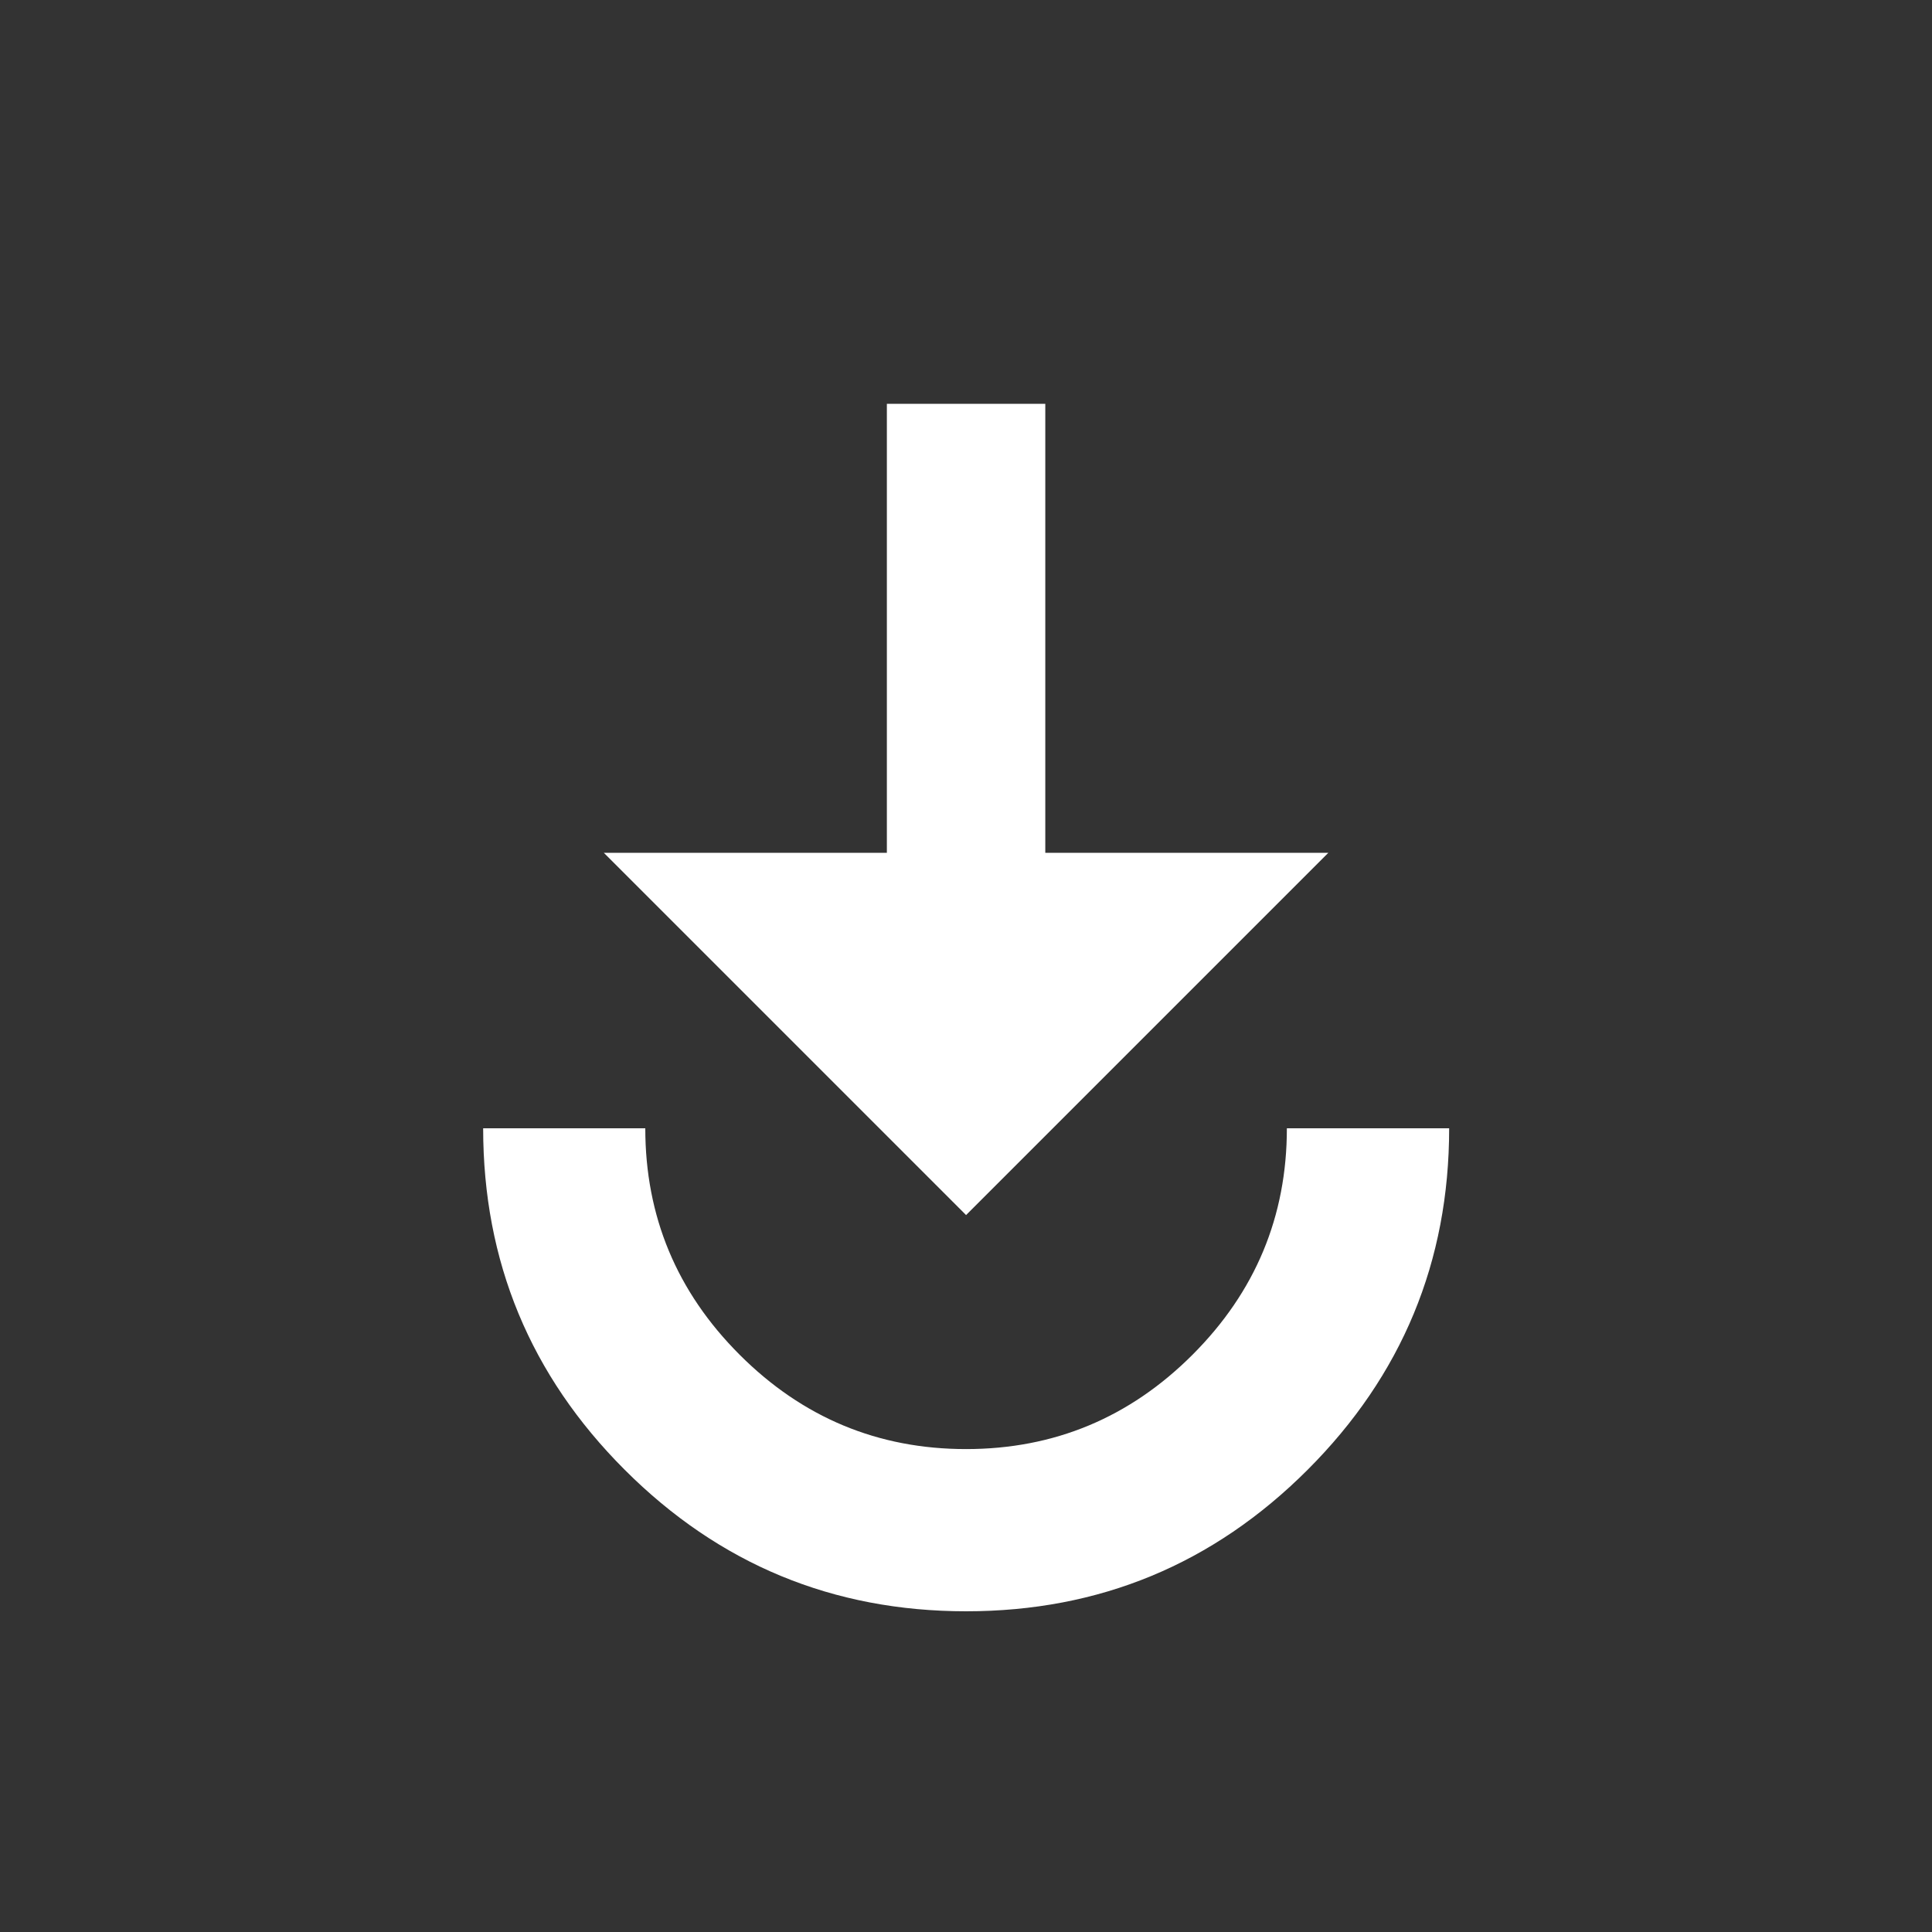 <!-- Generated by IcoMoon.io -->
<svg version="1.1" xmlns="http://www.w3.org/2000/svg" width="24" height="24" viewBox="0 0 24 24">
<rect x="0" y="0" width="24" height="24" fill="#333333" stroke="none"/>
<title>play_for_work</title>
<path fill="#fff" d="M6 14.016h2.016q0 1.641 1.172 2.813t2.813 1.172 2.813-1.172 1.172-2.813h2.016q0 2.484-1.758 4.242t-4.242 1.758-4.242-1.758-1.758-4.242zM11.016 5.016h1.969v5.578h3.516l-4.5 4.5-4.5-4.5h3.516v-5.578z"></path>
</svg>
